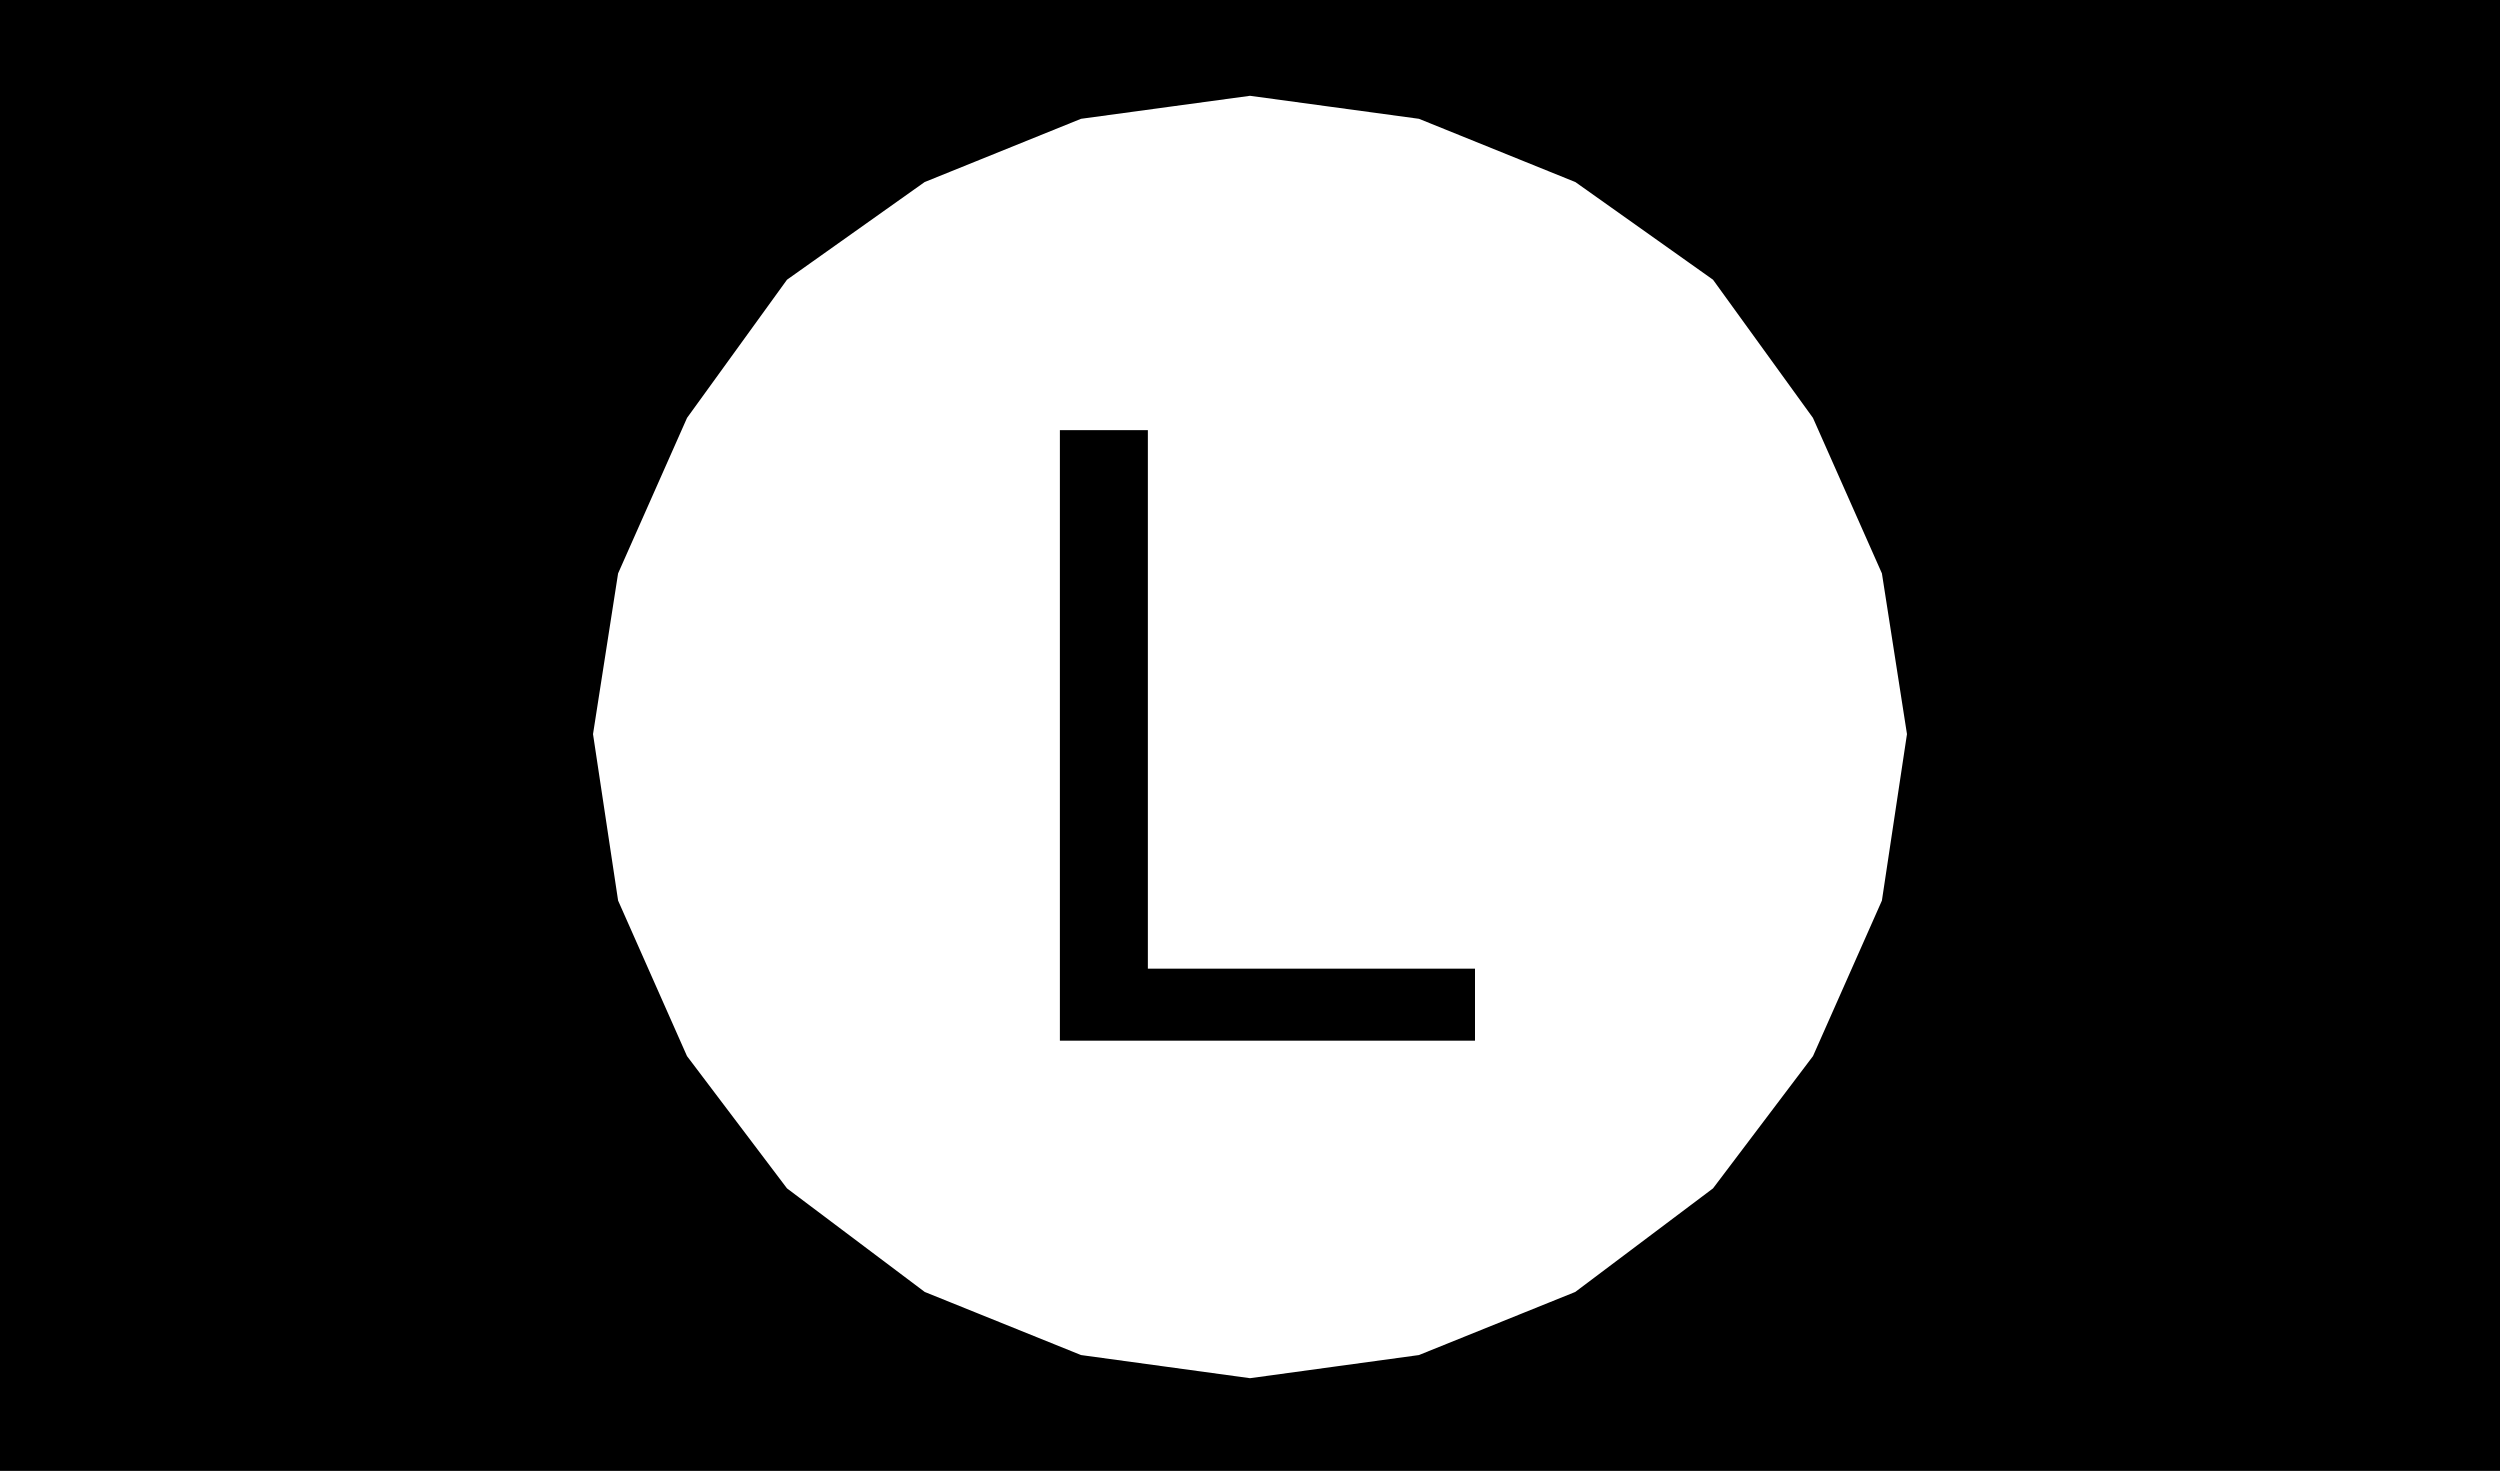 <?xml version="1.0" encoding="UTF-8" standalone="no"?>
<!DOCTYPE svg PUBLIC "-//W3C//DTD SVG 1.1//EN" "http://www.w3.org/Graphics/SVG/1.1/DTD/svg11.dtd">
<svg width="100%" height="100%" viewBox="0 0 34 20" version="1.1" xmlns="http://www.w3.org/2000/svg" xmlns:xlink="http://www.w3.org/1999/xlink" xml:space="preserve" xmlns:serif="http://www.serif.com/" style="fill-rule:evenodd;clip-rule:evenodd;stroke-linecap:round;stroke-linejoin:round;stroke-miterlimit:10;">
    <rect x="0" y="0" width="34" height="20" fill="#808080" stroke="none"/>
    <g transform="matrix(0.204,0,0,0.2,0,0)">
        <rect x="-0" y="-0.067" width="166.667" height="100.135" style="stroke:black;stroke-width:1.67px;"/>
        <path d="M38.69,49.917L40.397,38.758L45.071,28.004L51.865,18.425L61.23,11.647L71.849,7.266L83.333,5.671L94.817,7.266L105.437,11.647L114.802,18.425L121.595,28.004L126.27,38.758L127.976,49.917L126.27,61.472L121.595,72.234L114.802,81.401L105.437,88.583L94.817,92.956L83.333,94.56L71.849,92.956L61.23,88.583L51.865,81.401L45.071,72.234L40.397,61.472L38.69,49.917Z" style="fill:white;stroke:black;stroke-width:1.67px;"/>
        <path d="M70.659,70.766L70.659,29.25L76.524,29.25L76.524,65.869L98.333,65.869L98.333,70.766L70.659,70.766Z" style="fill-rule:nonzero;"/>
    </g>
</svg>
